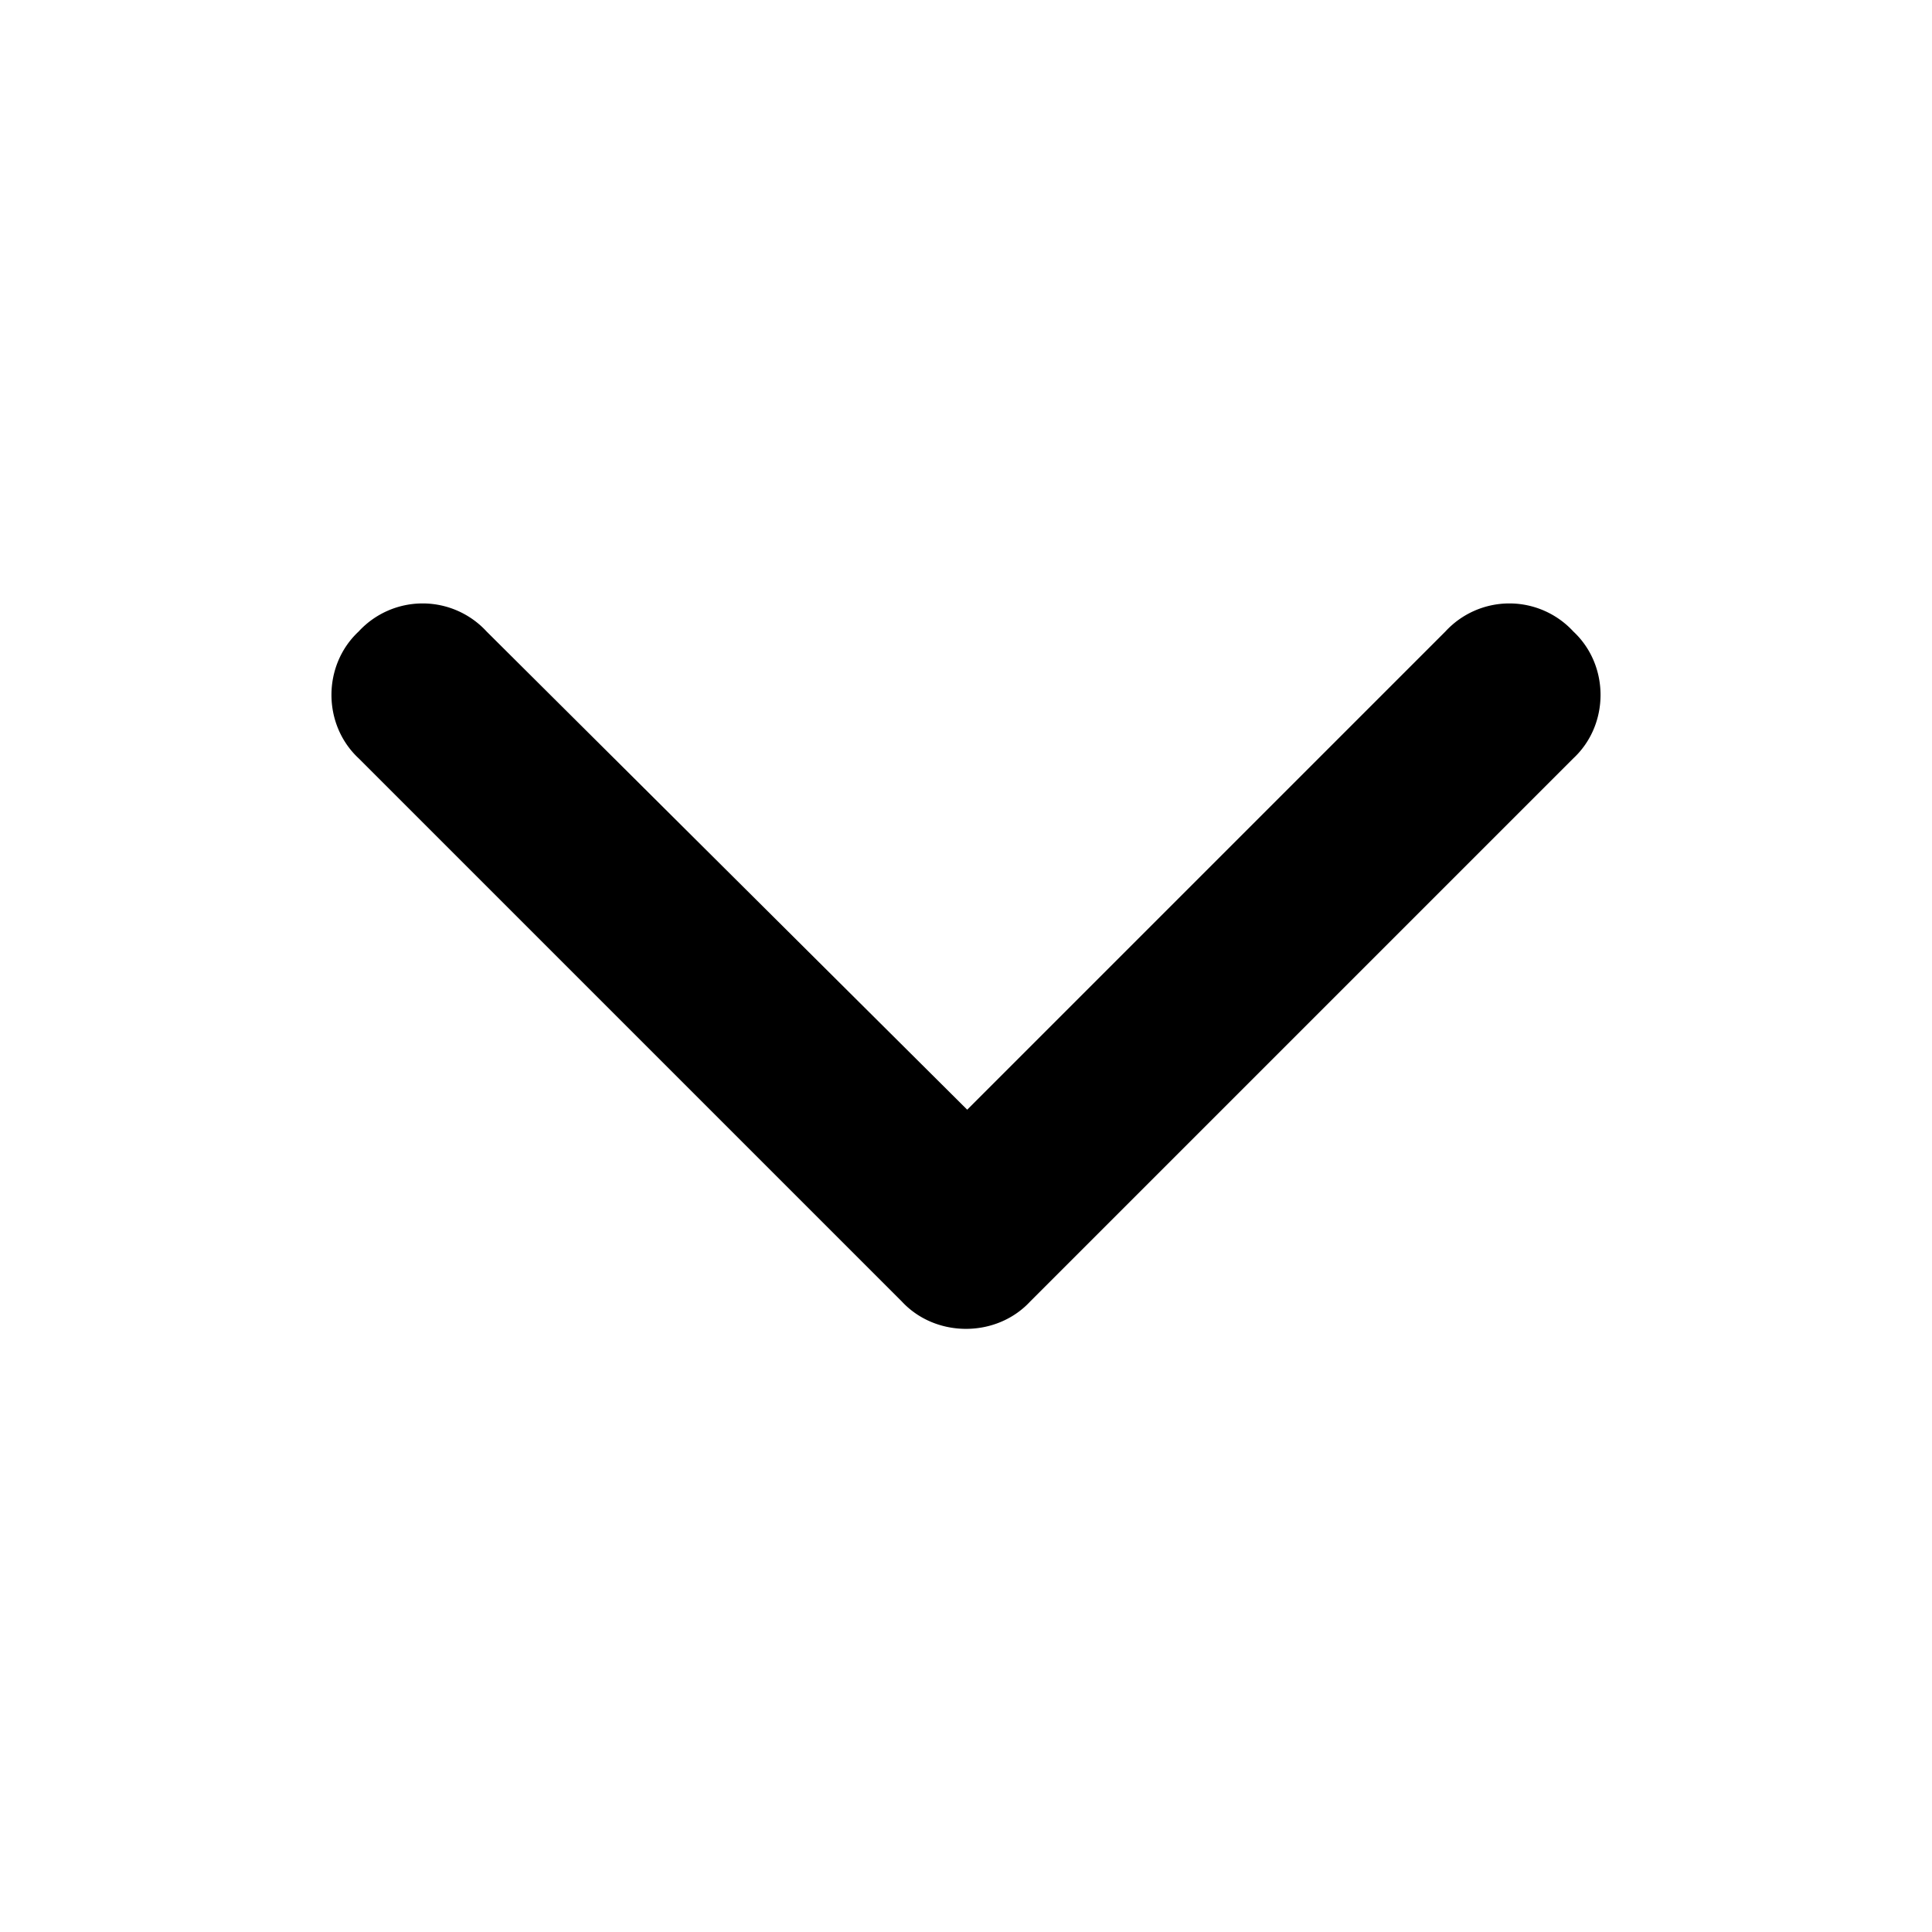 <svg xmlns="http://www.w3.org/2000/svg" width="16" height="16" fill="none"><path fill="currentColor" d="M7.47 10.78c.28.3.78.3 1.06 0l4.5-4.5c.3-.28.3-.77 0-1.05a.72.72 0 0 0-1.06 0L8.01 9.19 4.03 5.23a.72.72 0 0 0-1.06 0c-.3.28-.3.77 0 1.05l4.5 4.5Z"/></svg>
